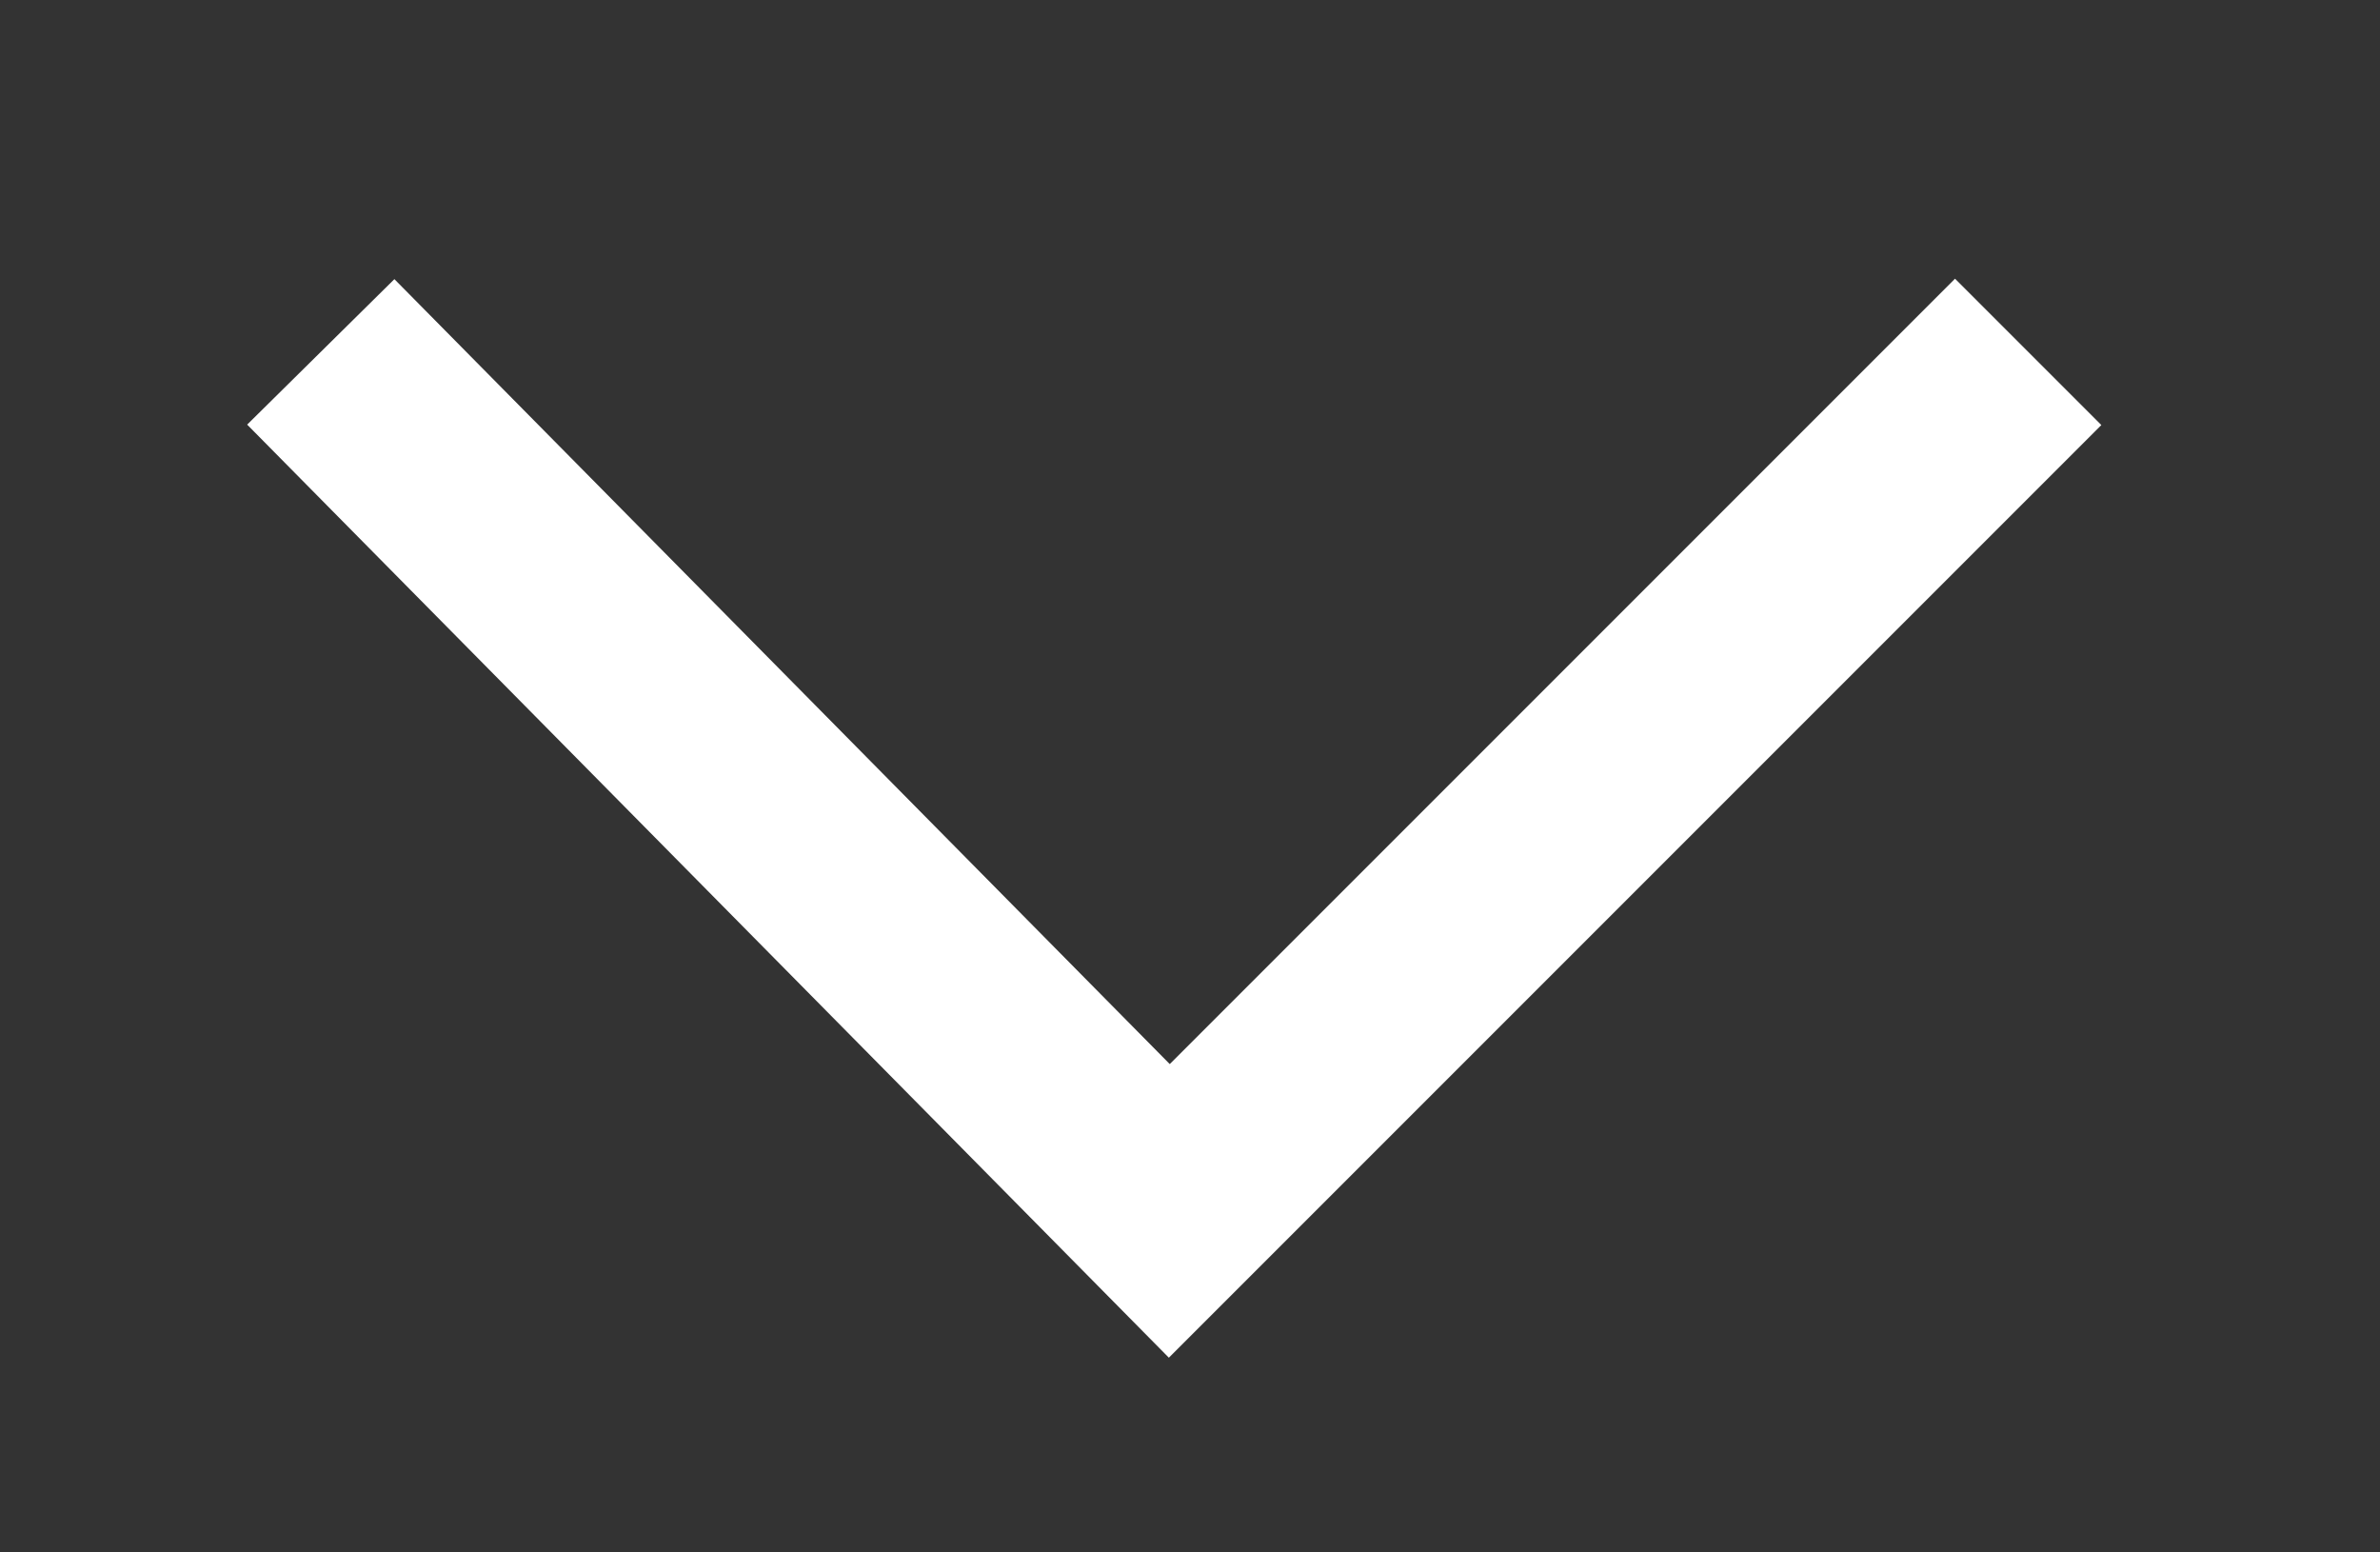 <svg xmlns="http://www.w3.org/2000/svg" viewBox="0 0 23 15" width="23" height="15"> 
	<rect x="0" y="0" width="23" height="15" fill="#333333" stroke="none"/> 
	<style>
		.s0 { fill: none; stroke: #fff; stroke-width: 2 } 
	</style>
	<path class="s0" d="m3.1 3.4l8.2 8.3 8.3-8.3"/>
</svg>